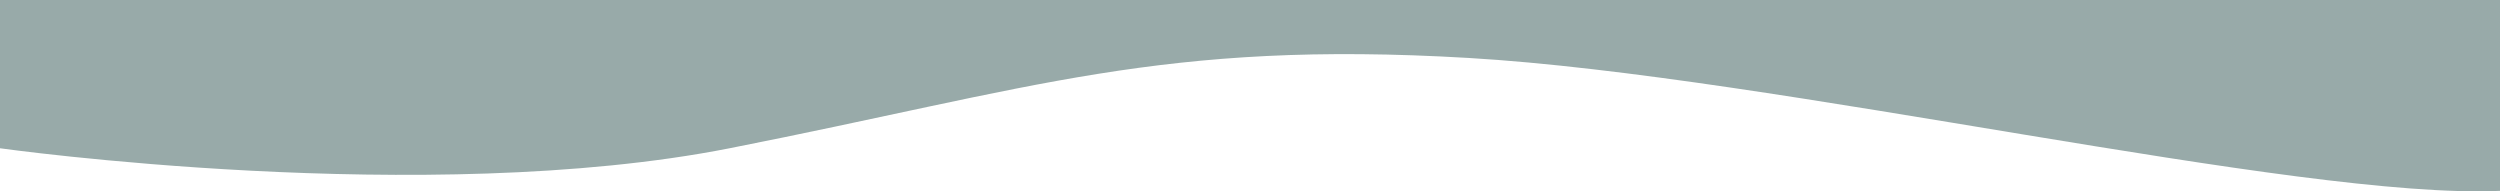 <?xml version="1.0" encoding="UTF-8"?>
<svg id="_圖層_2" data-name="圖層_2" xmlns="http://www.w3.org/2000/svg" viewBox="0 0 2220.88 169.96">
  <defs>
    <style>
      .cls-1 {
        fill: #98aaa9;
      }
    </style>
  </defs>
  <g id="_圖層_1-2" data-name="圖層_1">
    <path class="cls-1" d="M0,131.71s378.34,53.17,648.13,0c269.79-53.17,383.97-96.29,656.47-80.23,272.5,16.06,737.55,126.1,916.28,118.06V0H0v131.71Z"/>
  </g>
</svg>